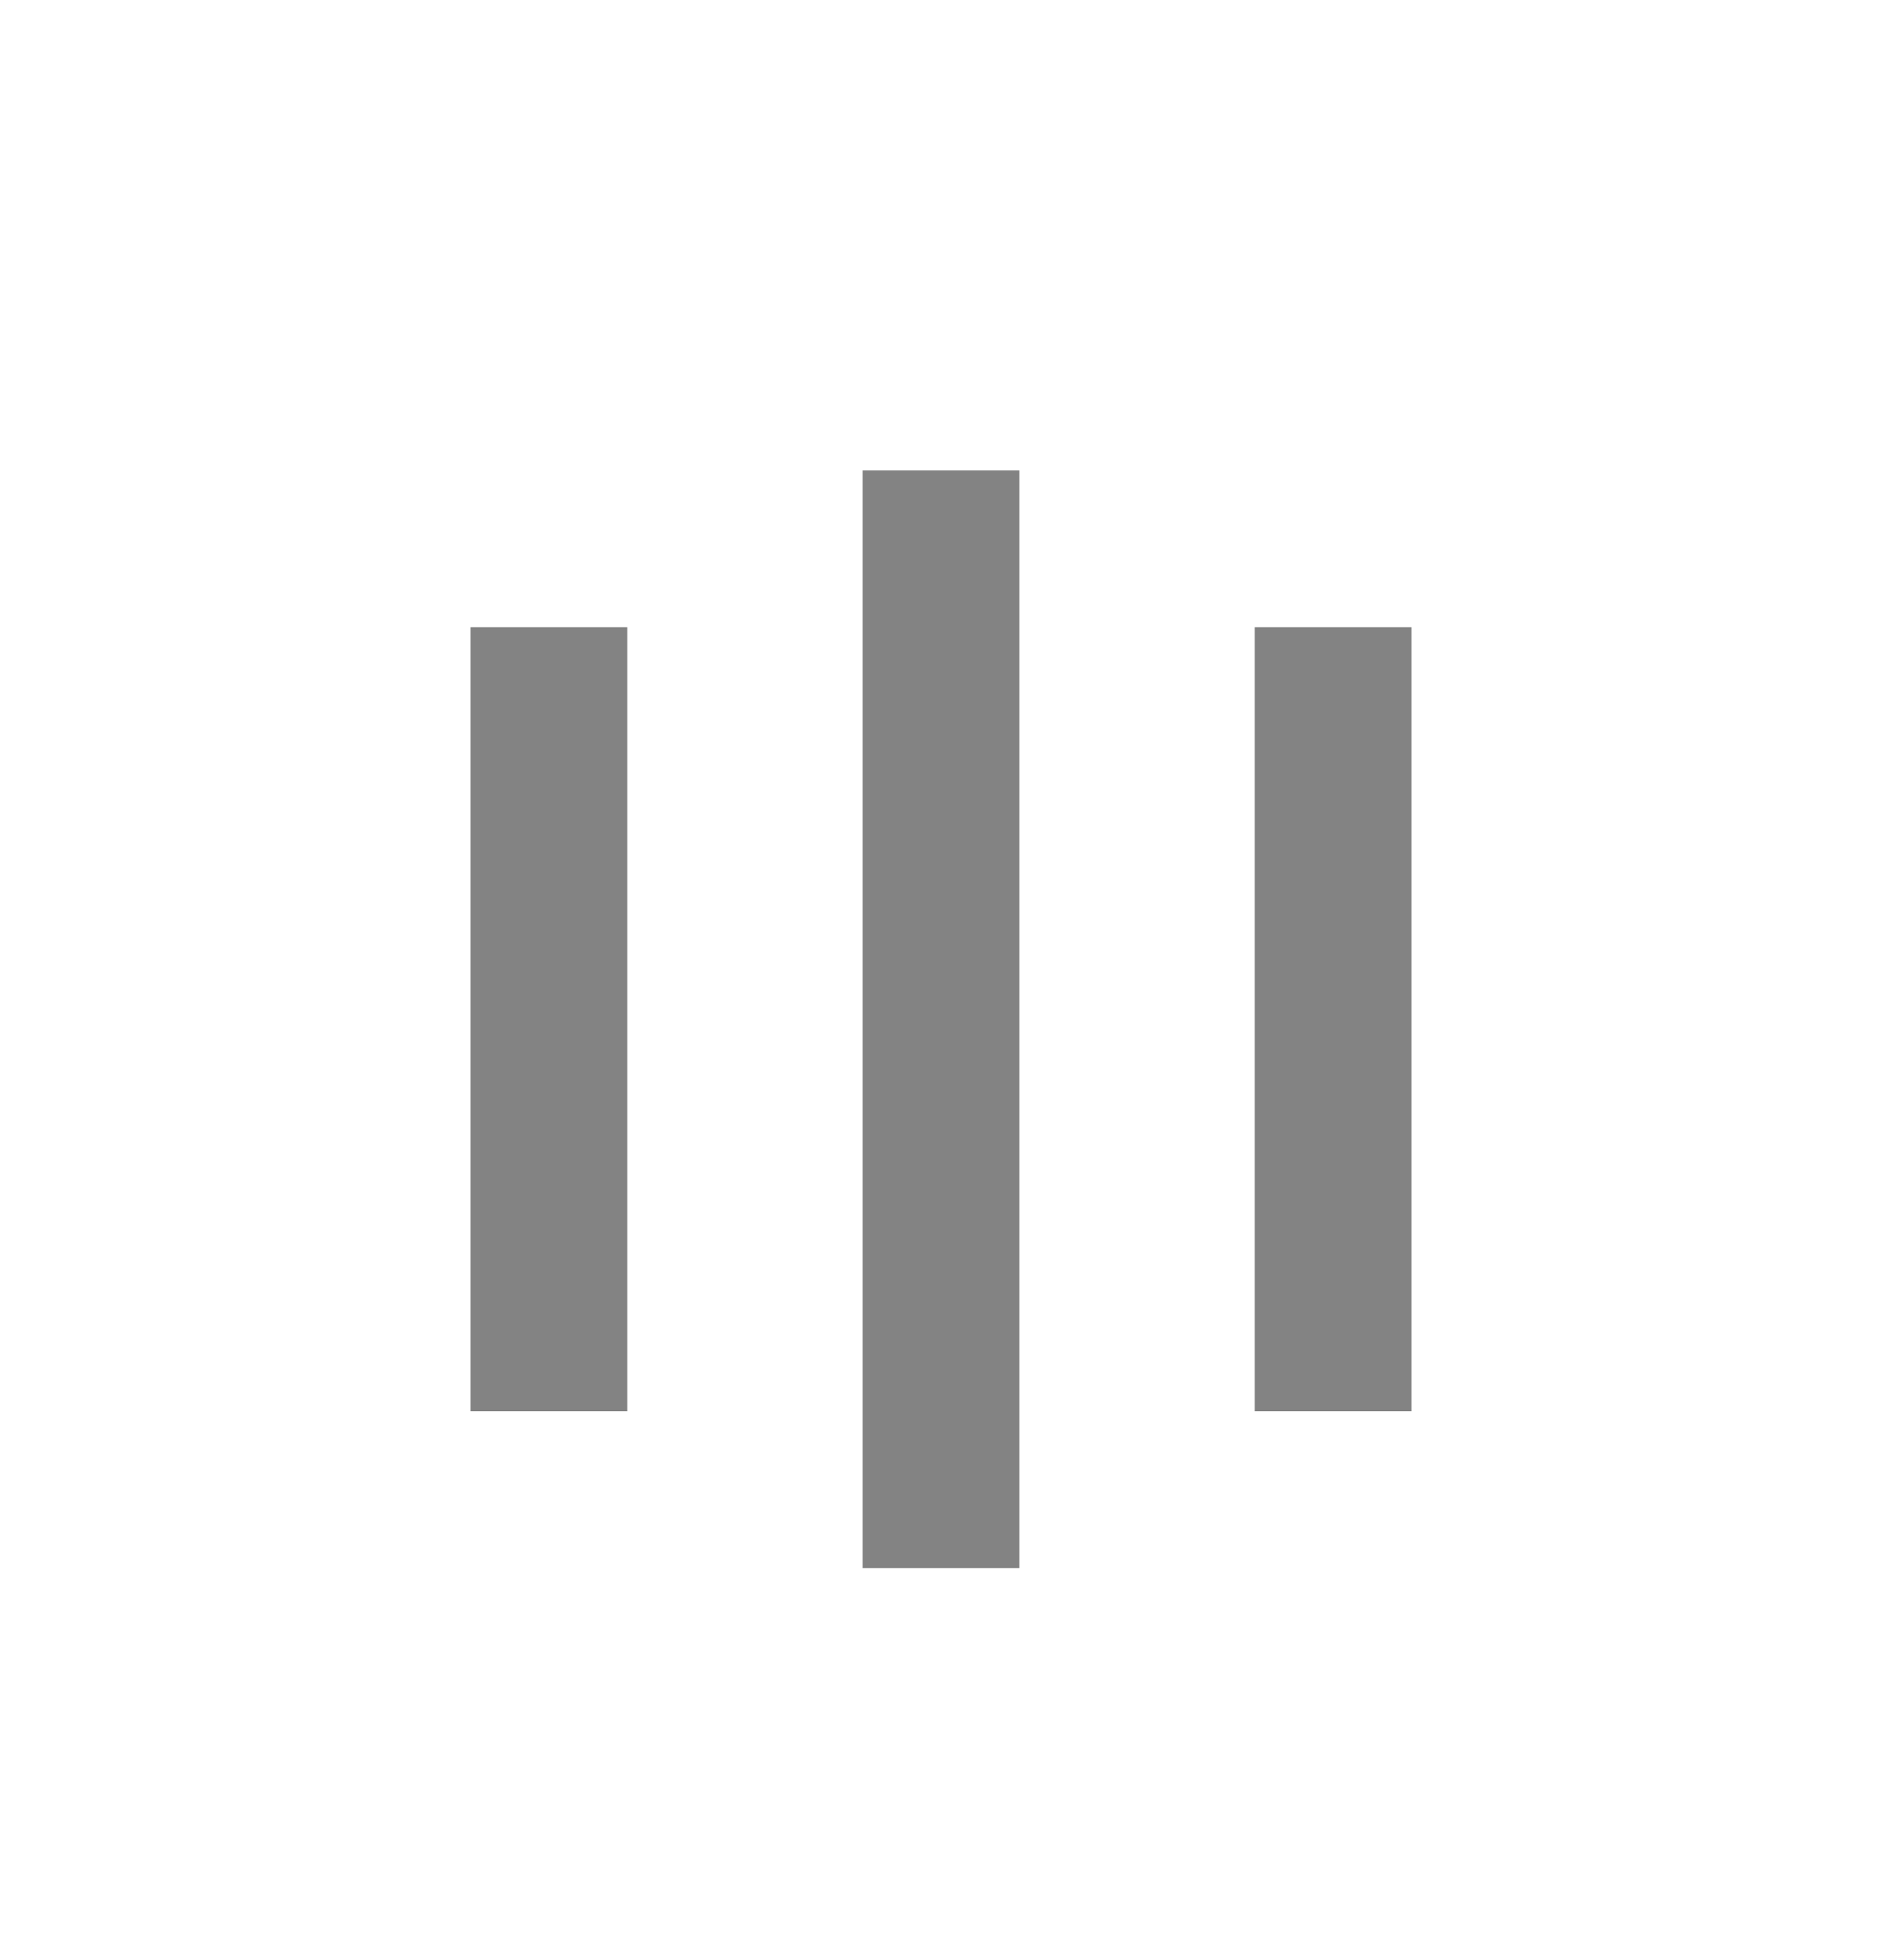 <svg width="24" height="25" viewBox="0 0 24 25" fill="none" xmlns="http://www.w3.org/2000/svg">
<rect x="6" y="8" width="2" height="10" fill="#838383"/>
<rect x="11" y="6" width="2" height="14" fill="#838383"/>
<rect x="16" y="8" width="2" height="10" fill="#838383"/>
</svg>
